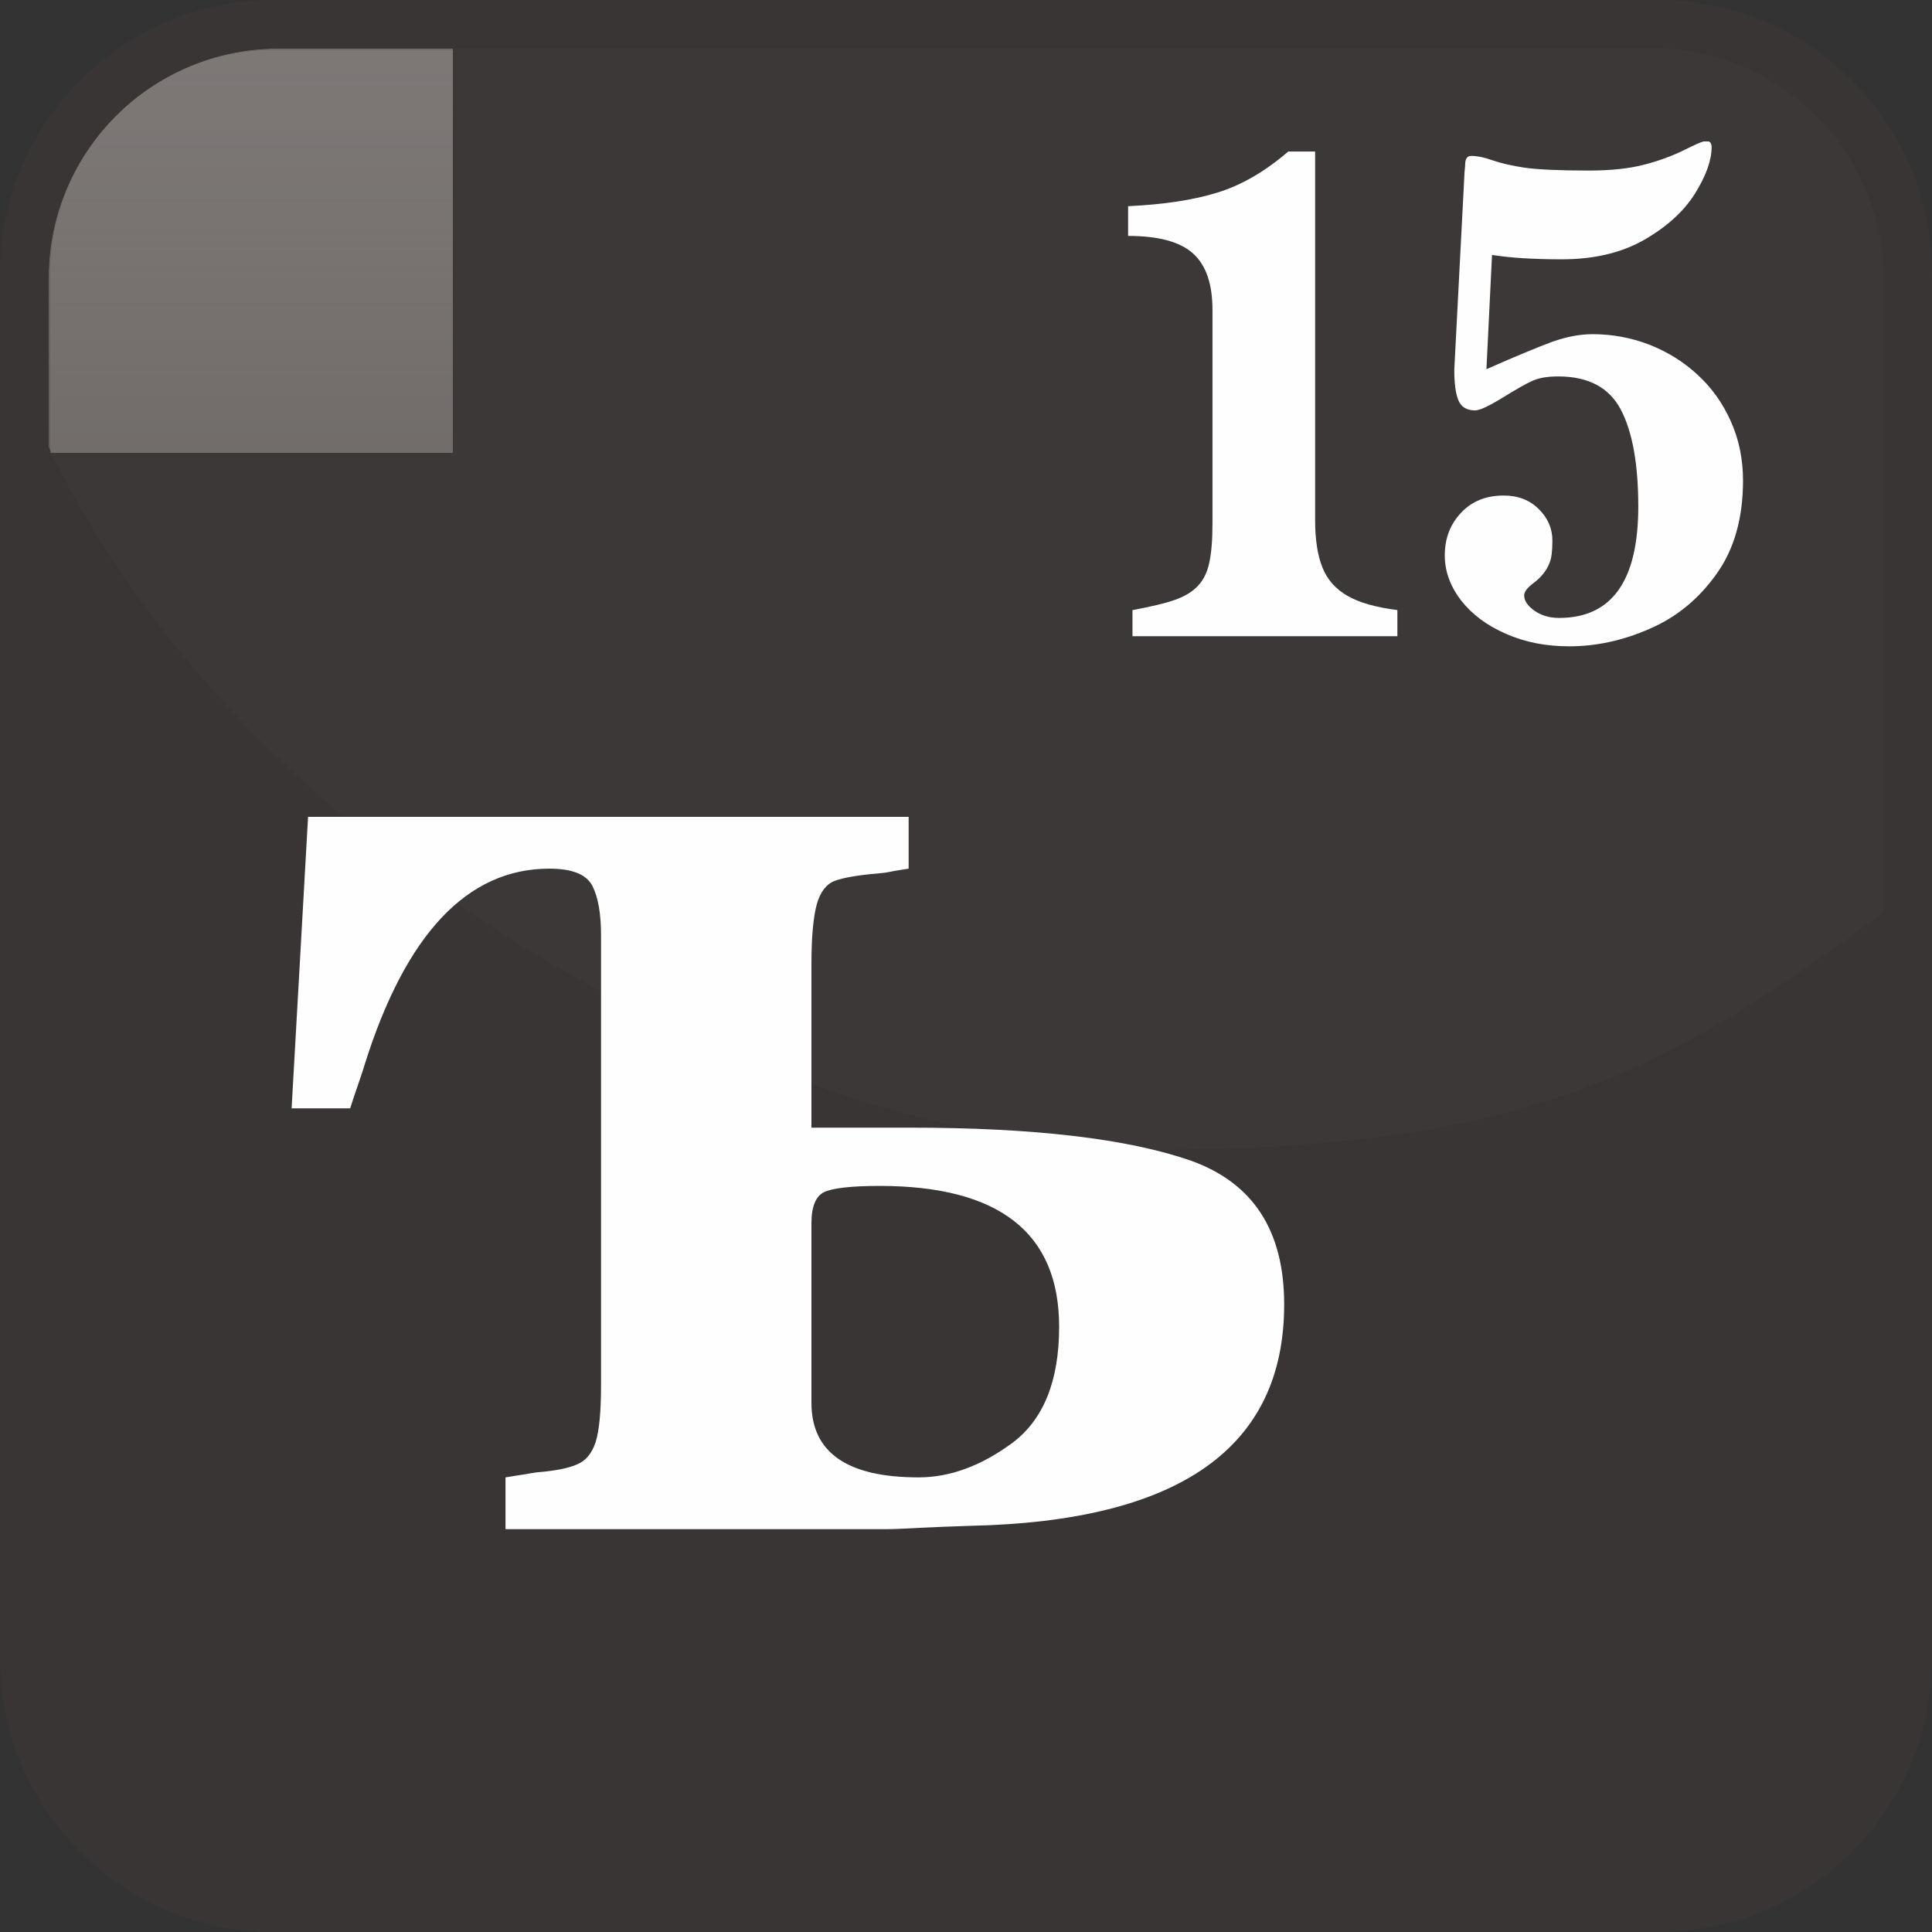 <?xml version="1.0" encoding="UTF-8"?>
<!DOCTYPE svg PUBLIC "-//W3C//DTD SVG 1.1//EN" "http://www.w3.org/Graphics/SVG/1.1/DTD/svg11.dtd">
<!-- Creator: CorelDRAW X8 -->
<svg xmlns="http://www.w3.org/2000/svg" xml:space="preserve" width="128px" height="128px" version="1.1" style="shape-rendering:geometricPrecision; text-rendering:geometricPrecision; image-rendering:optimizeQuality; fill-rule:evenodd; clip-rule:evenodd"
viewBox="0 0 12800 12800"
 xmlns:xlink="http://www.w3.org/1999/xlink">
 <rect x="0" y="0" width="12800" height="12800" fill="#333333" stroke="none"/>
 <defs>
  <style type="text/css">
   <![CDATA[
    .fil3 {fill:none}
    .fil1 {fill:none}
    .fil4 {fill:#4F4744}
    .fil2 {fill:#797370}
    .fil6 {fill:#837E7C}
    .fil7 {fill:#FEFEFE;fill-rule:nonzero}
    .fil5 {fill:#837D7B;fill-opacity:0.051}
    .fil0 {fill:#3B3735;fill-opacity:0.702}
   ]]>
  </style>
     <clipPath id="id0">
      <path d="M1818 332l9164 0c818,0 1486,668 1486,1486l0 9164c0,818 -668,1486 -1486,1486l-9164 0c-818,0 -1486,-668 -1486,-1486l0 -9164c0,-818 668,-1486 1486,-1486z"/>
     </clipPath>
     <clipPath id="id1">
      <path d="M1818 332l9164 0c818,0 1486,668 1486,1486l0 9164c0,818 -668,1486 -1486,1486l-9164 0c-818,0 -1486,-668 -1486,-1486l0 -9164c0,-818 668,-1486 1486,-1486z"/>
     </clipPath>
       <mask id="id2">
  <linearGradient id="id3" gradientUnits="userSpaceOnUse" x1="6788.95" y1="17035.3" x2="6788.95" y2="-2730.73">
   <stop offset="0" style="stop-opacity:0; stop-color:white"/>
   <stop offset="1" style="stop-opacity:1; stop-color:white"/>
  </linearGradient>
        <rect style="fill:url(#id3)" x="-2832" y="-2849" width="19242" height="20002"/>
       </mask>
     <clipPath id="id4">
      <path d="M1818 332l9164 0c818,0 1486,668 1486,1486l0 9164c0,818 -668,1486 -1486,1486l-9164 0c-818,0 -1486,-668 -1486,-1486l0 -9164c0,-818 668,-1486 1486,-1486z"/>
     </clipPath>
     <clipPath id="id5">
      <path d="M1818 332l9164 0c818,0 1486,668 1486,1486l0 9164c0,818 -668,1486 -1486,1486l-9164 0c-818,0 -1486,-668 -1486,-1486l0 -9164c0,-818 668,-1486 1486,-1486z"/>
     </clipPath>
       <mask id="id6">
  <linearGradient id="id7" gradientUnits="userSpaceOnUse" x1="6788.95" y1="-3594.69" x2="6788.95" y2="16171.4">
   <stop offset="0" style="stop-opacity:0; stop-color:white"/>
   <stop offset="1" style="stop-opacity:1; stop-color:white"/>
  </linearGradient>
        <rect style="fill:url(#id7)" x="-2832" y="-3713" width="19242" height="20002"/>
       </mask>
     <clipPath id="id8">
      <path d="M1841 322l9118 0c836,0 1519,684 1519,1519l0 4204c-1347,988 -2283,1571 -4802,1571 -2519,0 -6042,-1902 -7354,-4655l0 -1120c0,-836 683,-1519 1519,-1519z"/>
     </clipPath>
     <clipPath id="id9">
      <path d="M1841 322l9118 0c836,0 1519,684 1519,1519l0 4204c-1347,988 -2283,1571 -4802,1571 -2519,0 -6042,-1902 -7354,-4655l0 -1120c0,-836 683,-1519 1519,-1519z"/>
     </clipPath>
       <mask id="id10">
  <linearGradient id="id11" gradientUnits="userSpaceOnUse" x1="6718.12" y1="8384.09" x2="6718.12" y2="-2008.16">
   <stop offset="0" style="stop-opacity:0; stop-color:white"/>
   <stop offset="1" style="stop-opacity:1; stop-color:white"/>
  </linearGradient>
        <rect style="fill:url(#id11)" x="-535" y="-2126" width="14506" height="10628"/>
       </mask>
 </defs>
 <g id="Слой_x0020_1">
  <g id="_2669331076144">
   <g>
    <path class="fil0" d="M1809 0l9182 0c995,0 1809,814 1809,1809l0 9182c0,995 -814,1809 -1809,1809l-9182 0c-995,0 -1809,-814 -1809,-1809l0 -9182c0,-995 814,-1809 1809,-1809z"/>
    <g style="clip-path:url(#id0)">
     <polygon class="fil1" points="332,332 12468,332 12468,12468 332,12468 "/>
    </g>
    <g style="clip-path:url(#id1)">
     <g>
      <polygon id="1" class="fil2" style="mask:url(#id2)" points="-2714,-2731 16292,-2731 16292,17035 -2714,17035 "/>
     </g>
    </g>
    <path class="fil3" d="M1818 332l9164 0c818,0 1486,668 1486,1486l0 9164c0,818 -668,1486 -1486,1486l-9164 0c-818,0 -1486,-668 -1486,-1486l0 -9164c0,-818 668,-1486 1486,-1486z"/>
    <g style="clip-path:url(#id4)">
     <polygon class="fil1" points="332,332 12468,332 12468,12468 332,12468 "/>
    </g>
    <g style="clip-path:url(#id5)">
     <g>
      <polygon id="1" class="fil4" style="mask:url(#id6)" points="-2714,16171 16292,16171 16292,-3595 -2714,-3595 "/>
     </g>
    </g>
    <path class="fil3" d="M1818 332l9164 0c818,0 1486,668 1486,1486l0 9164c0,818 -668,1486 -1486,1486l-9164 0c-818,0 -1486,-668 -1486,-1486l0 -9164c0,-818 668,-1486 1486,-1486z"/>
    <g style="clip-path:url(#id8)">
     <polygon class="fil5" points="322,322 12478,322 12478,7616 322,7616 "/>
    </g>
    <g style="clip-path:url(#id9)">
     <g>
      <polygon id="1" class="fil6" style="mask:url(#id10)" points="-417,-2008 13853,-2008 13853,8384 -417,8384 "/>
     </g>
    </g>
    <path class="fil3" d="M1841 322l9118 0c836,0 1519,684 1519,1519l0 4204c-1347,988 -2283,1571 -4802,1571 -2519,0 -6042,-1902 -7354,-4655l0 -1120c0,-836 683,-1519 1519,-1519z"/>
   </g>
   <path class="fil7" d="M2041 5412l3979 0 0 343c-70,11 -113,18 -129,22 -14,3 -39,7 -75,10 -136,11 -232,29 -286,49 -55,21 -95,73 -118,153 -23,83 -36,215 -36,397l0 1085 655 0c823,0 1442,74 1857,218 413,147 620,463 620,953 0,949 -693,1437 -2079,1467 -121,4 -230,8 -329,13 -96,5 -170,9 -220,9l-2531 0 0 -343c59,-9 101,-17 126,-20 25,-4 50,-9 78,-13 124,-10 215,-28 270,-53 57,-23 98,-72 123,-147 24,-75 36,-202 36,-380l0 -2980c0,-141 -19,-250 -57,-325 -39,-77 -134,-115 -286,-115 -543,0 -951,433 -1223,1298 -3,11 -16,54 -41,125 -25,72 -43,127 -55,165l-388 0 109 -1931zm3335 2692l0 1190c0,329 236,494 710,494 209,0 416,-77 622,-229 205,-154 309,-409 309,-769 0,-622 -397,-933 -1190,-933 -190,0 -311,15 -367,41 -55,27 -84,95 -84,206z"/>
   <path class="fil7" d="M7474 1563l0 -197c233,-11 429,-40 588,-89 159,-48 317,-139 473,-273l178 0 0 2440c0,130 16,236 49,317 32,80 88,143 168,188 79,45 188,75 328,93l0 173 -1755 0 0 -173c124,-23 218,-45 282,-68 65,-23 116,-54 153,-94 36,-39 61,-90 74,-153 14,-64 21,-150 21,-260l0 -1412c0,-173 -42,-297 -128,-375 -86,-78 -230,-117 -431,-117z"/>
   <path id="1" class="fil7" d="M9848 2446c199,-88 345,-148 437,-182 94,-33 182,-50 266,-50 130,0 254,23 375,69 120,47 227,113 320,199 94,86 167,188 221,309 54,120 81,251 81,392 0,248 -58,456 -176,620 -118,166 -266,287 -443,363 -177,78 -354,116 -533,116 -153,0 -293,-27 -419,-83 -125,-54 -224,-128 -297,-221 -72,-94 -108,-193 -108,-299 0,-110 35,-204 107,-281 71,-76 165,-115 283,-115 96,0 173,30 233,90 61,60 90,130 90,209 0,68 -6,116 -18,145 -19,51 -54,96 -106,135 -42,31 -63,59 -63,83 0,35 23,69 68,101 46,32 100,48 163,48 350,0 525,-246 525,-738 0,-279 -38,-493 -115,-641 -77,-147 -215,-221 -415,-221 -70,0 -127,9 -171,29 -45,20 -109,57 -195,110 -94,58 -155,86 -184,86 -57,0 -95,-23 -113,-70 -18,-46 -26,-113 -26,-199l68 -1311c0,-5 1,-12 2,-22 1,-8 2,-18 2,-26 0,-39 14,-58 39,-58 42,0 90,10 145,30 55,19 125,35 210,48 85,12 227,19 425,19 144,0 266,-13 363,-38 98,-25 185,-57 261,-94 76,-38 122,-58 137,-61l34 0c13,6 19,18 19,37 0,88 -37,191 -110,308 -73,117 -185,219 -335,306 -150,86 -332,130 -546,130 -192,0 -347,-10 -464,-29l-37 757z"/>
  </g>
 </g>
</svg>
